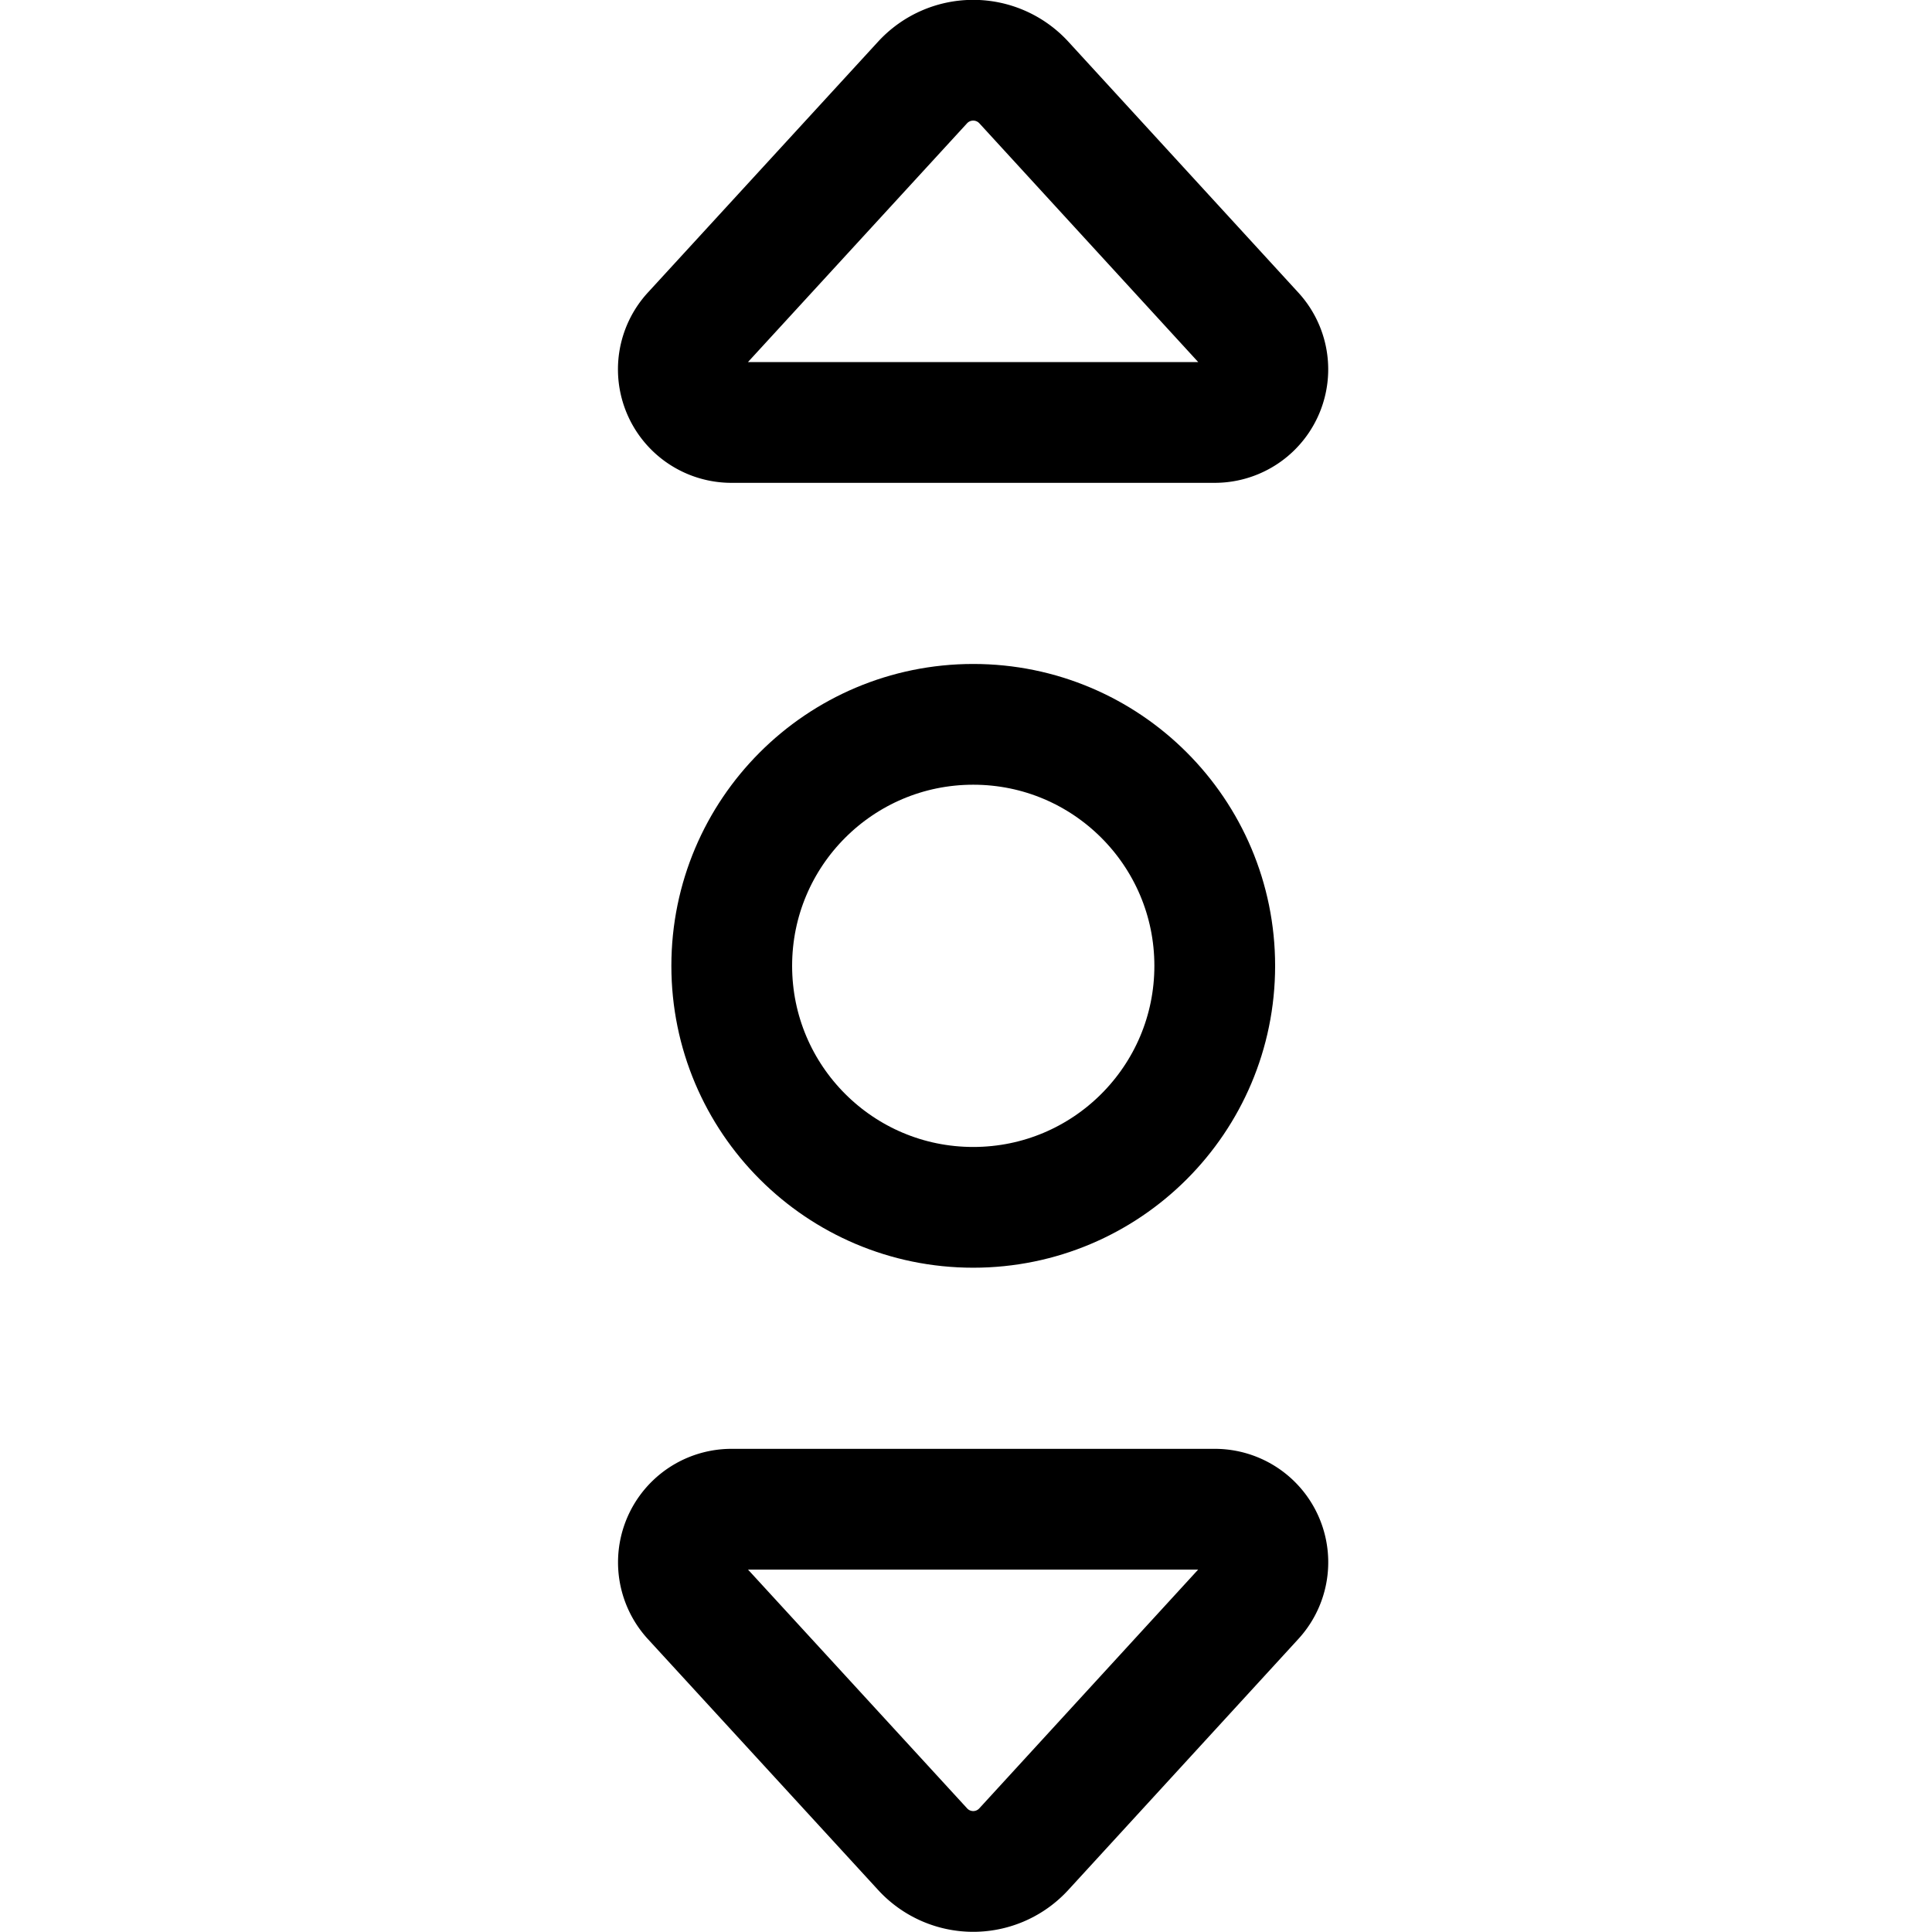 <svg xmlns="http://www.w3.org/2000/svg" width="24" height="24" viewBox="0 0 24 24"><defs><style>.a{fill:none;stroke:#000;stroke-linecap:round;stroke-linejoin:round;stroke-width:1.5px}</style></defs><circle cx="12.09" cy="11.998" r="3" class="a"/><path d="M12.718 1.024a.854.854 0 0 0-1.257 0L8.6 4.142a.66.66 0 0 0 .49 1.106h6a.66.66 0 0 0 .486-1.106zm-1.257 21.947a.852.852 0 0 0 1.257 0l2.858-3.118a.659.659 0 0 0-.486-1.105h-6a.66.66 0 0 0-.49 1.105z" class="a"/></svg>